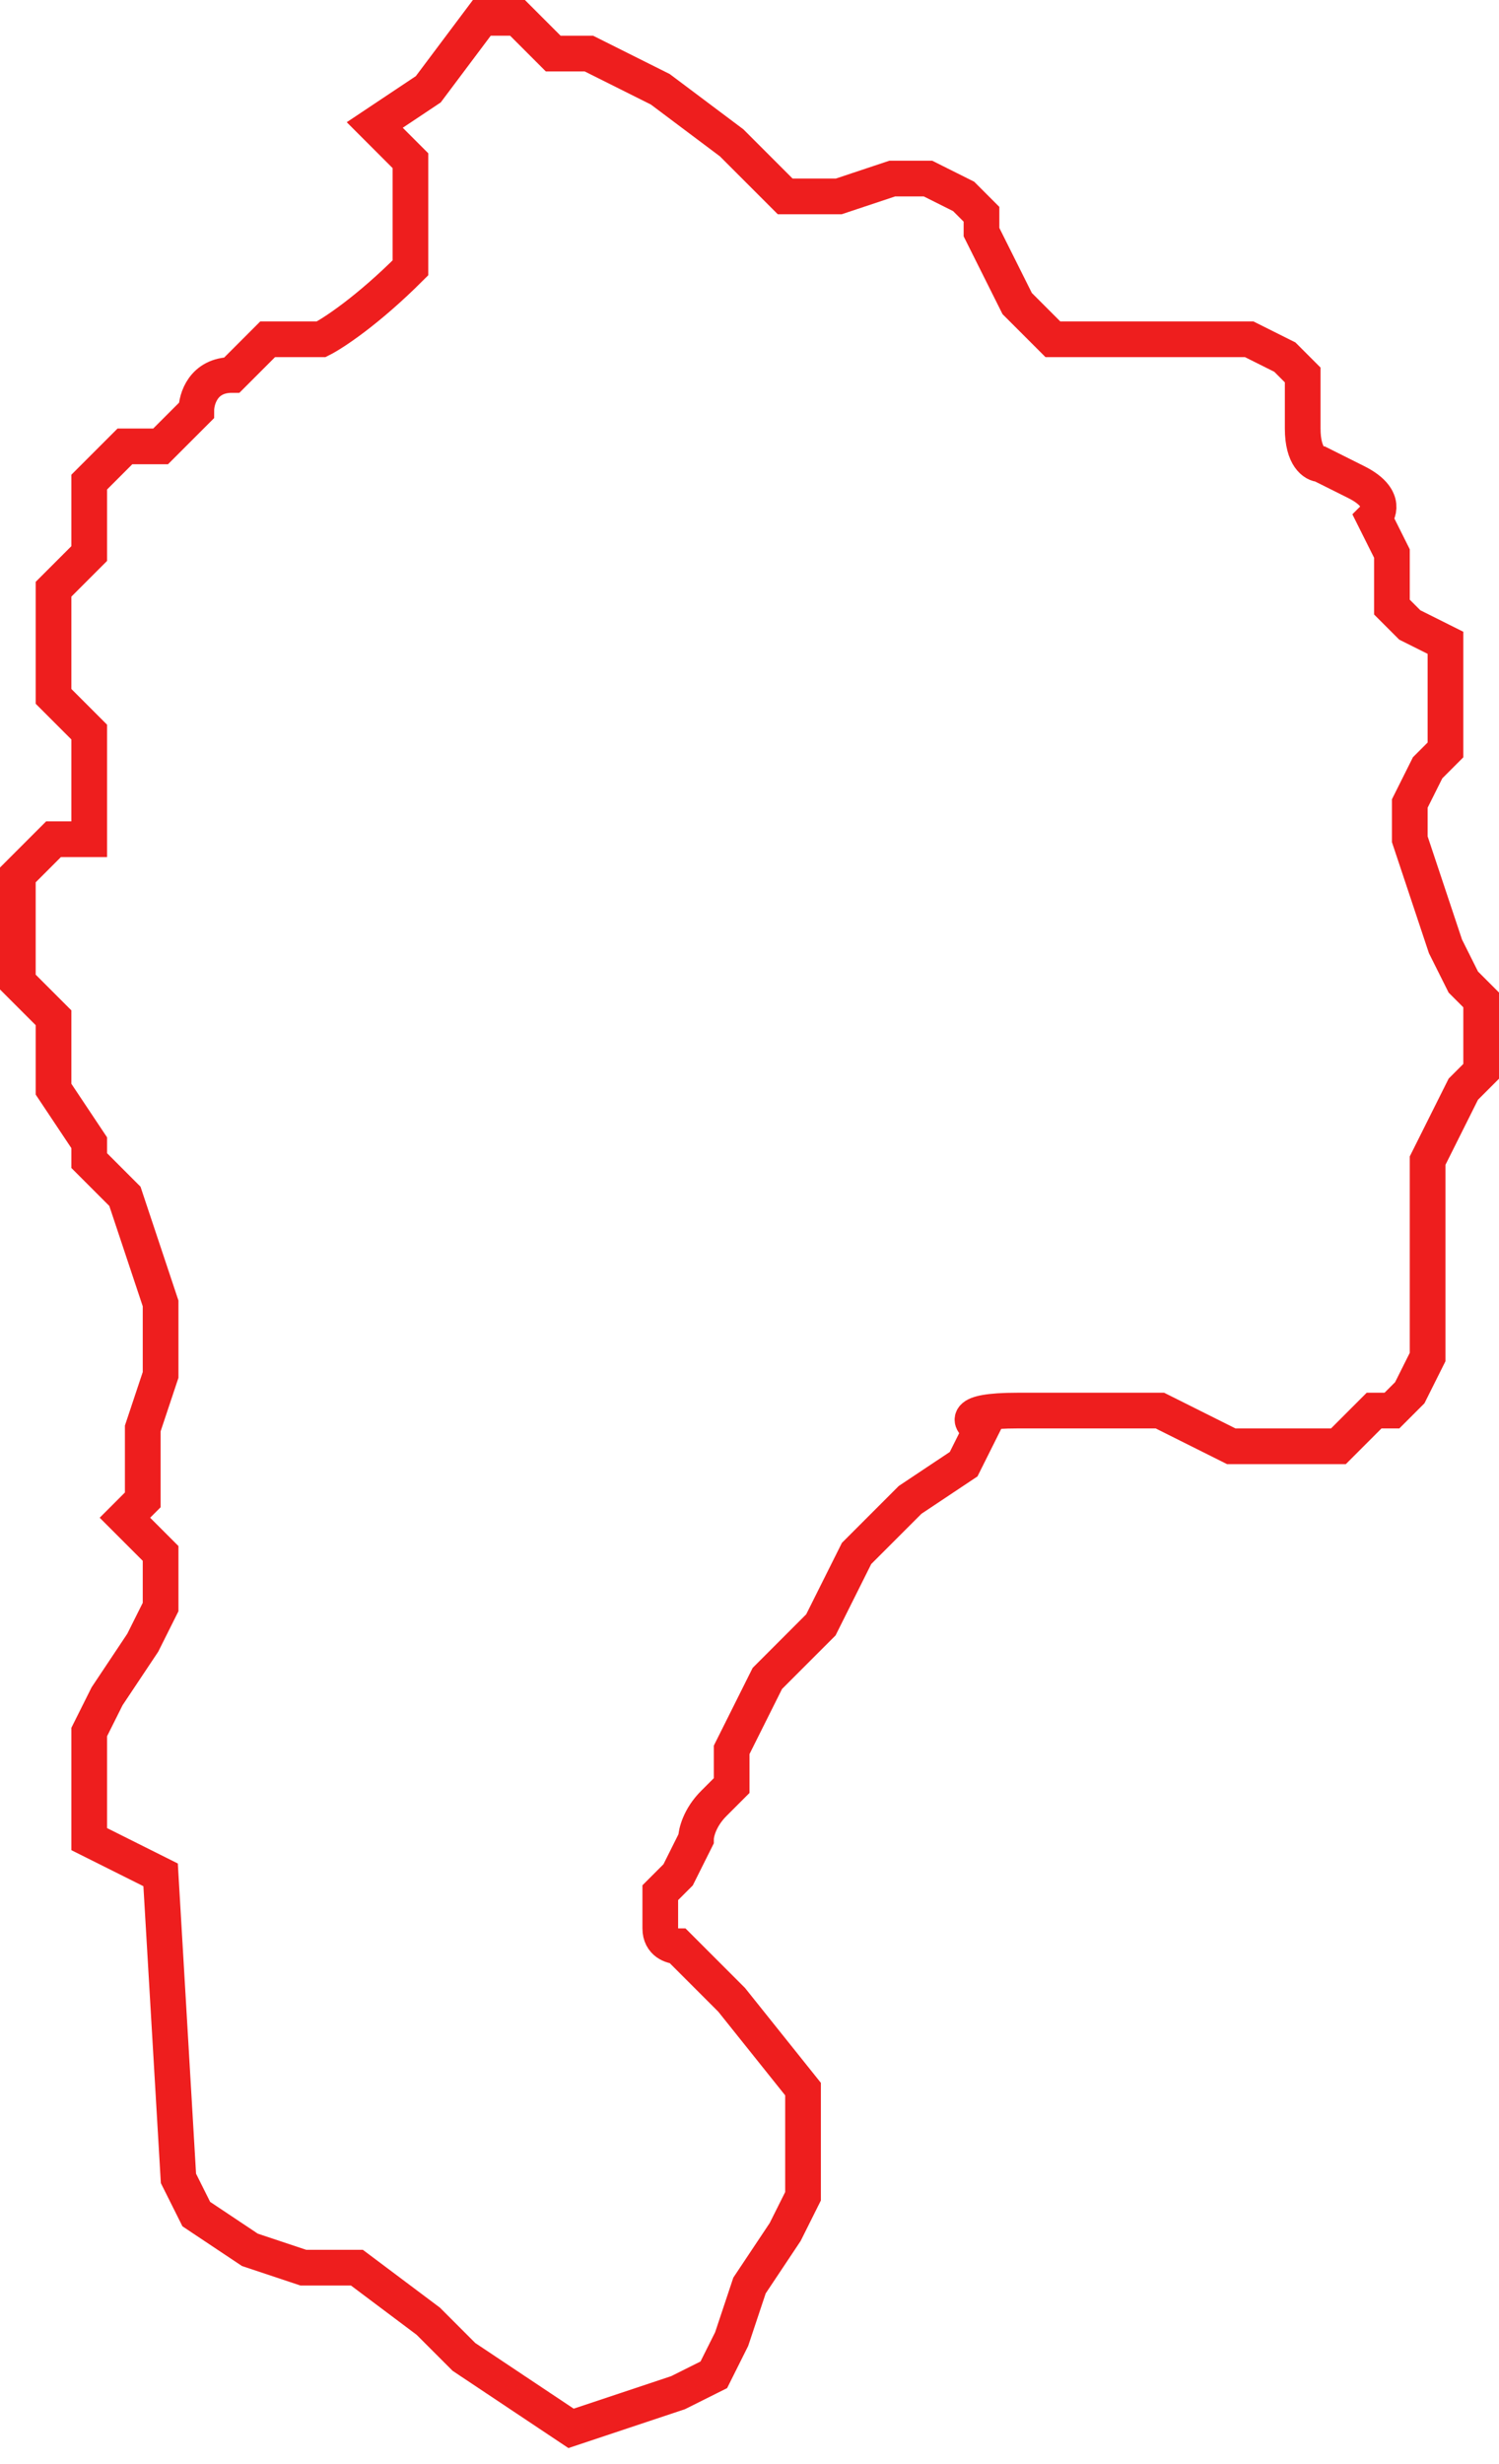 <svg width="42" height="69" viewBox="0 0 42 69" fill="none" xmlns="http://www.w3.org/2000/svg">
<path d="M17.5 67.5L16 68L13 66L12 65L10 63.5H8.5L7 63L5.5 62L5 61L4.5 52.5L2.5 51.5V48.5L3 47.5L4 46L4.5 45V43.5L3.5 42.5L4 42V40L4.5 38.5V37.5V36.5L3.5 33.5L2.5 32.5V32L1.5 30.5L1.5 28.5L0.5 27.5V24.5L1.5 23.5H2.5V20.5L1.5 19.5V16.5L2.5 15.5V13.5L3.5 12.5H4.5L5.5 11.5C5.5 11.167 5.7 10.5 6.5 10.5L7.5 9.5H9C9.333 9.333 10.3 8.7 11.5 7.5V4.5L10.5 3.5L12 2.5L13.5 0.5H14.5L15.5 1.5H16.5L17.5 2L18.5 2.5L20.5 4L21.5 5L22 5.5H23.5L25 5H26L27 5.5L27.5 6V6.5L28 7.5L28.5 8.5L29.5 9.5H34H35L36 10L36.5 10.5V12C36.5 12.8 36.833 13 37 13L38 13.5C38.8 13.9 38.667 14.333 38.5 14.5L39 15.5V16V17L39.5 17.5L40.5 18V19V20V21L40 21.5L39.5 22.5V23.5L40 25L40.5 26.5L41 27.5L41.5 28V29V30L41 30.5L40.5 31.5L40 32.5V33.5V35V36V37V38L39.5 39L39 39.5H38.5L38 40L37.5 40.5H36.5H35.5H34.5L33.5 40L32.5 39.5H30.5H28.5C26.9 39.5 27.167 39.833 27.5 40L27 41L25.5 42L24.5 43L24 43.5L23.5 44.5L23 45.5L21.5 47L21 48L20.5 49V50L20 50.5C19.6 50.9 19.5 51.333 19.5 51.5L19 52.5L18.5 53V54C18.5 54.4 18.833 54.5 19 54.5L20.5 56L22.5 58.5V60V61.5L22 62.5L21 64L20.5 65.5L20 66.5L19 67L17.5 67.5Z" stroke="#EE1E1E"/>
</svg>
